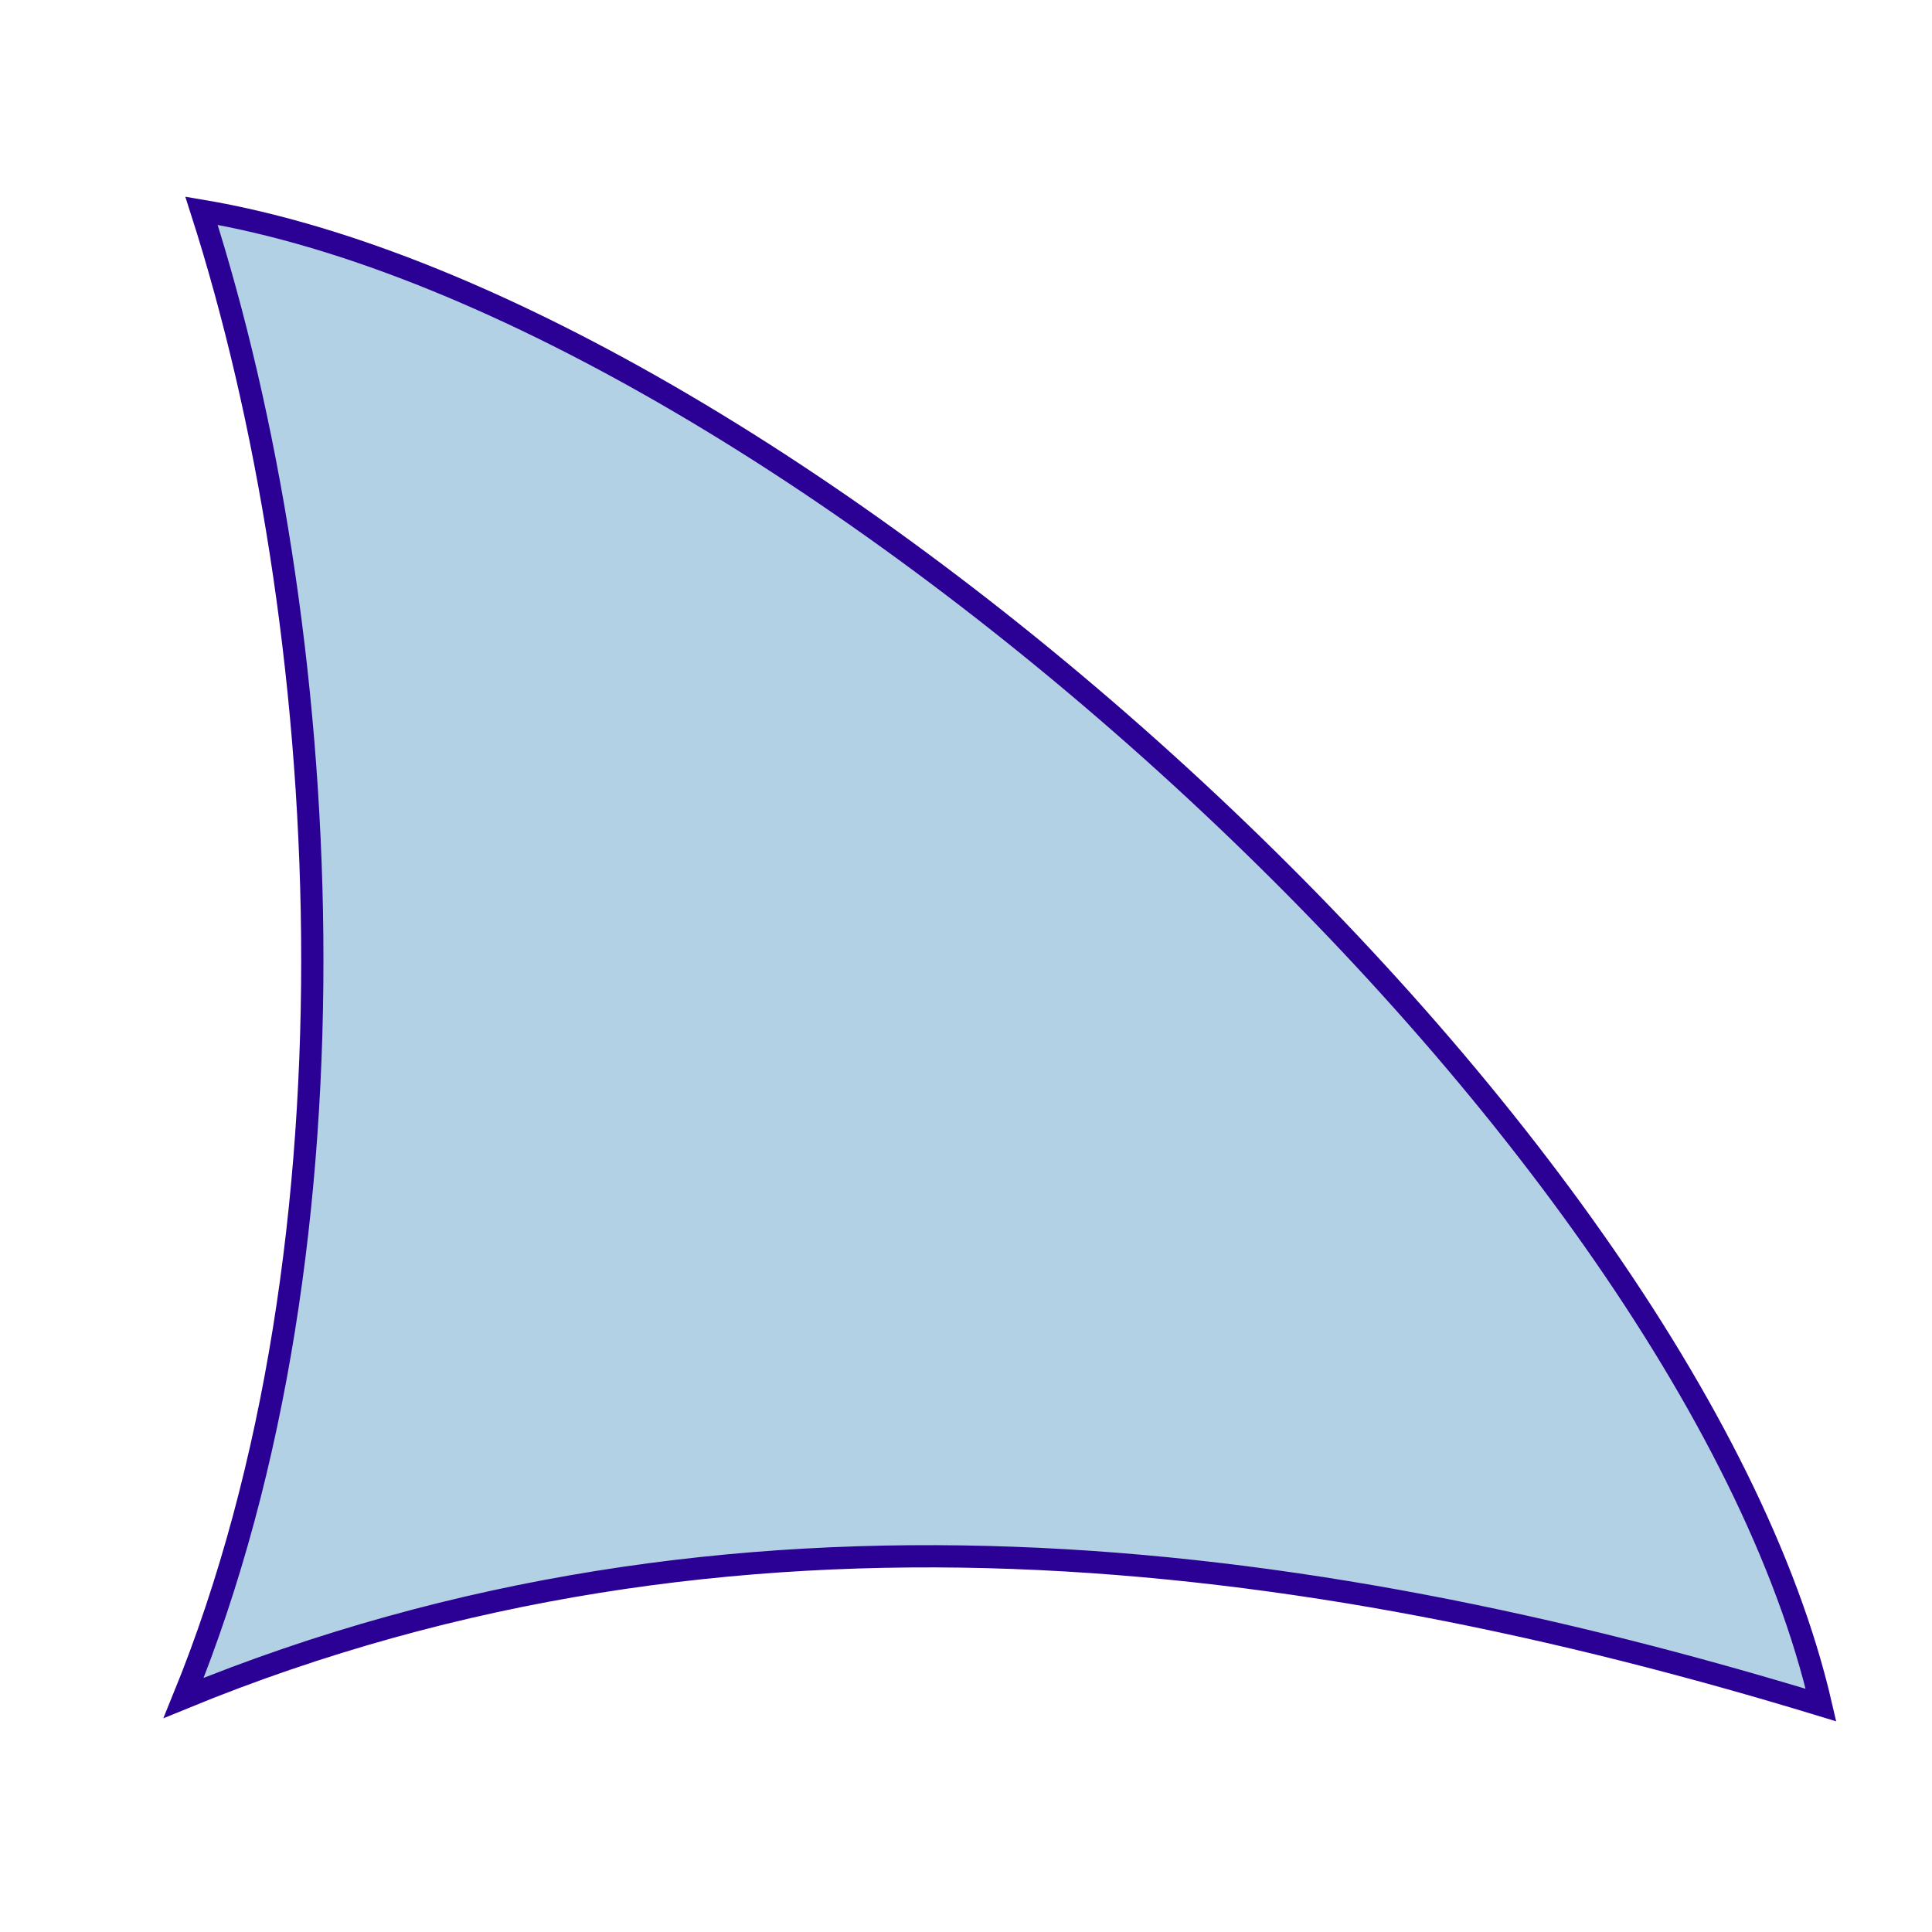 <?xml version="1.0" encoding="UTF-8" standalone="no"?>
<!-- Created with Inkscape (http://www.inkscape.org/) -->

<svg
   width="128"
   height="128"
   viewBox="0 0 33.867 33.867"
   version="1.1"
   id="svg5"
   inkscape:version="1.1.2 (b8e25be833, 2022-02-05)"
   sodipodi:docname="icon.svg"
   xmlns:inkscape="http://www.inkscape.org/namespaces/inkscape"
   xmlns:sodipodi="http://sodipodi.sourceforge.net/DTD/sodipodi-0.dtd"
   xmlns="http://www.w3.org/2000/svg"
   xmlns:svg="http://www.w3.org/2000/svg">
  <sodipodi:namedview
     id="namedview7"
     pagecolor="#505050"
     bordercolor="#ffffff"
     borderopacity="1"
     inkscape:pageshadow="0"
     inkscape:pageopacity="0"
     inkscape:pagecheckerboard="1"
     inkscape:document-units="mm"
     showgrid="false"
     units="px"
     width="128px"
     inkscape:zoom="6.2217172"
     inkscape:cx="48.057472"
     inkscape:cy="98.124036"
     inkscape:window-width="3840"
     inkscape:window-height="1521"
     inkscape:window-x="-9"
     inkscape:window-y="-9"
     inkscape:window-maximized="1"
     inkscape:current-layer="layer1" />
  <defs
     id="defs2" />
  <g
     inkscape:label="Layer 1"
     inkscape:groupmode="layer"
     id="layer1">
    <path
       style="fill:#b3d1e4;fill-opacity:1;stroke:#2b0095;stroke-width:0.39px;stroke-linecap:butt;stroke-linejoin:miter;stroke-opacity:1"
       d="M 3.532,3.694 C 13.805,5.429 29.556,19.676 31.921,29.889 22.817,27.116 12.826,25.822 3.219,29.764 6.499,21.716 5.845,10.894 3.532,3.694 Z"
       id="path857"
       sodipodi:nodetypes="cccc" />
  </g>
</svg>
